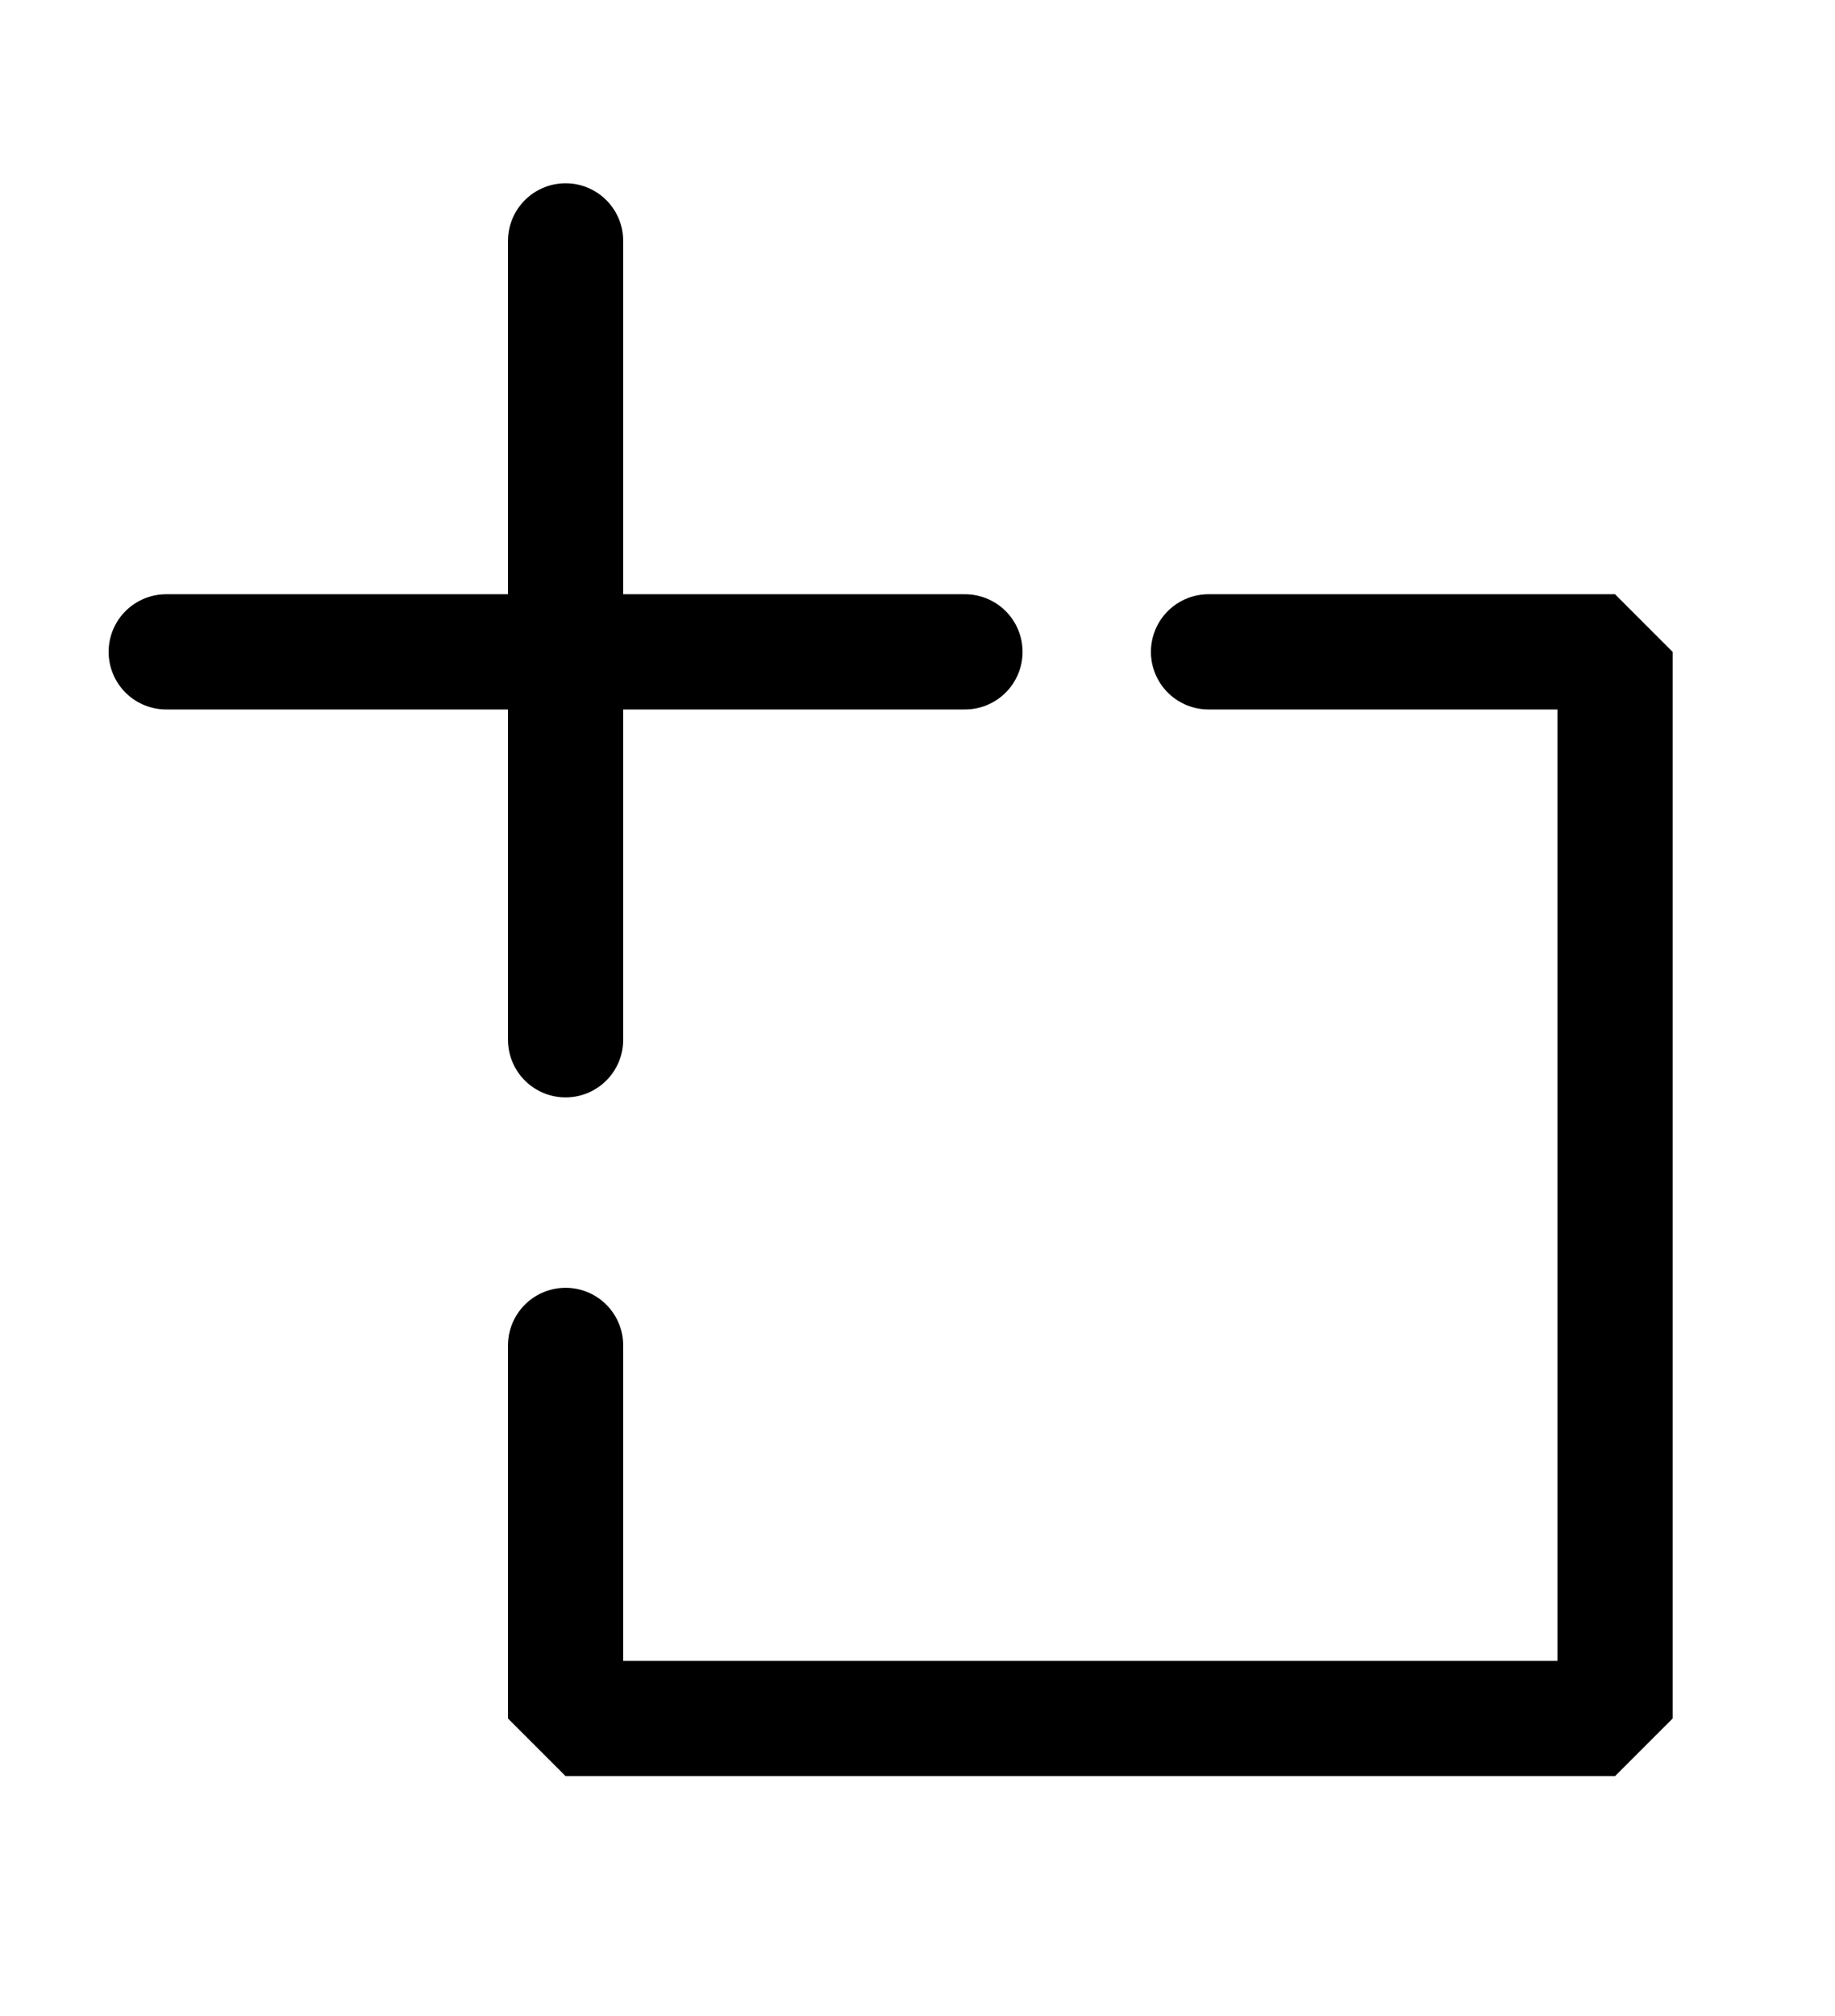 <?xml version="1.0" encoding="utf-8"?>
<!-- Generator: Adobe Illustrator 22.1.0, SVG Export Plug-In . SVG Version: 6.00 Build 0)  -->
<svg version="1.1" id="Layer_1" xmlns="http://www.w3.org/2000/svg" xmlns:xlink="http://www.w3.org/1999/xlink" x="0px" y="0px"
	 viewBox="0 0 334.5 367.4" style="enable-background:new 0 0 334.5 367.4;" xml:space="preserve">
<style type="text/css">
	.st0{fill:none;stroke:#000000;stroke-width:21;stroke-linecap:round;stroke-linejoin:bevel;stroke-miterlimit:10;}
</style>
<g>
	<polyline class="st0" points="103.1,245.2 103.1,313.2 294.4,313.2 294.4,118.8 220.3,118.8 	"/>
	<line class="st0" x1="103.1" y1="189.5" x2="103.1" y2="43.9"/>
	<line class="st0" x1="30.3" y1="118.8" x2="175.9" y2="118.8"/>
</g>
</svg>
